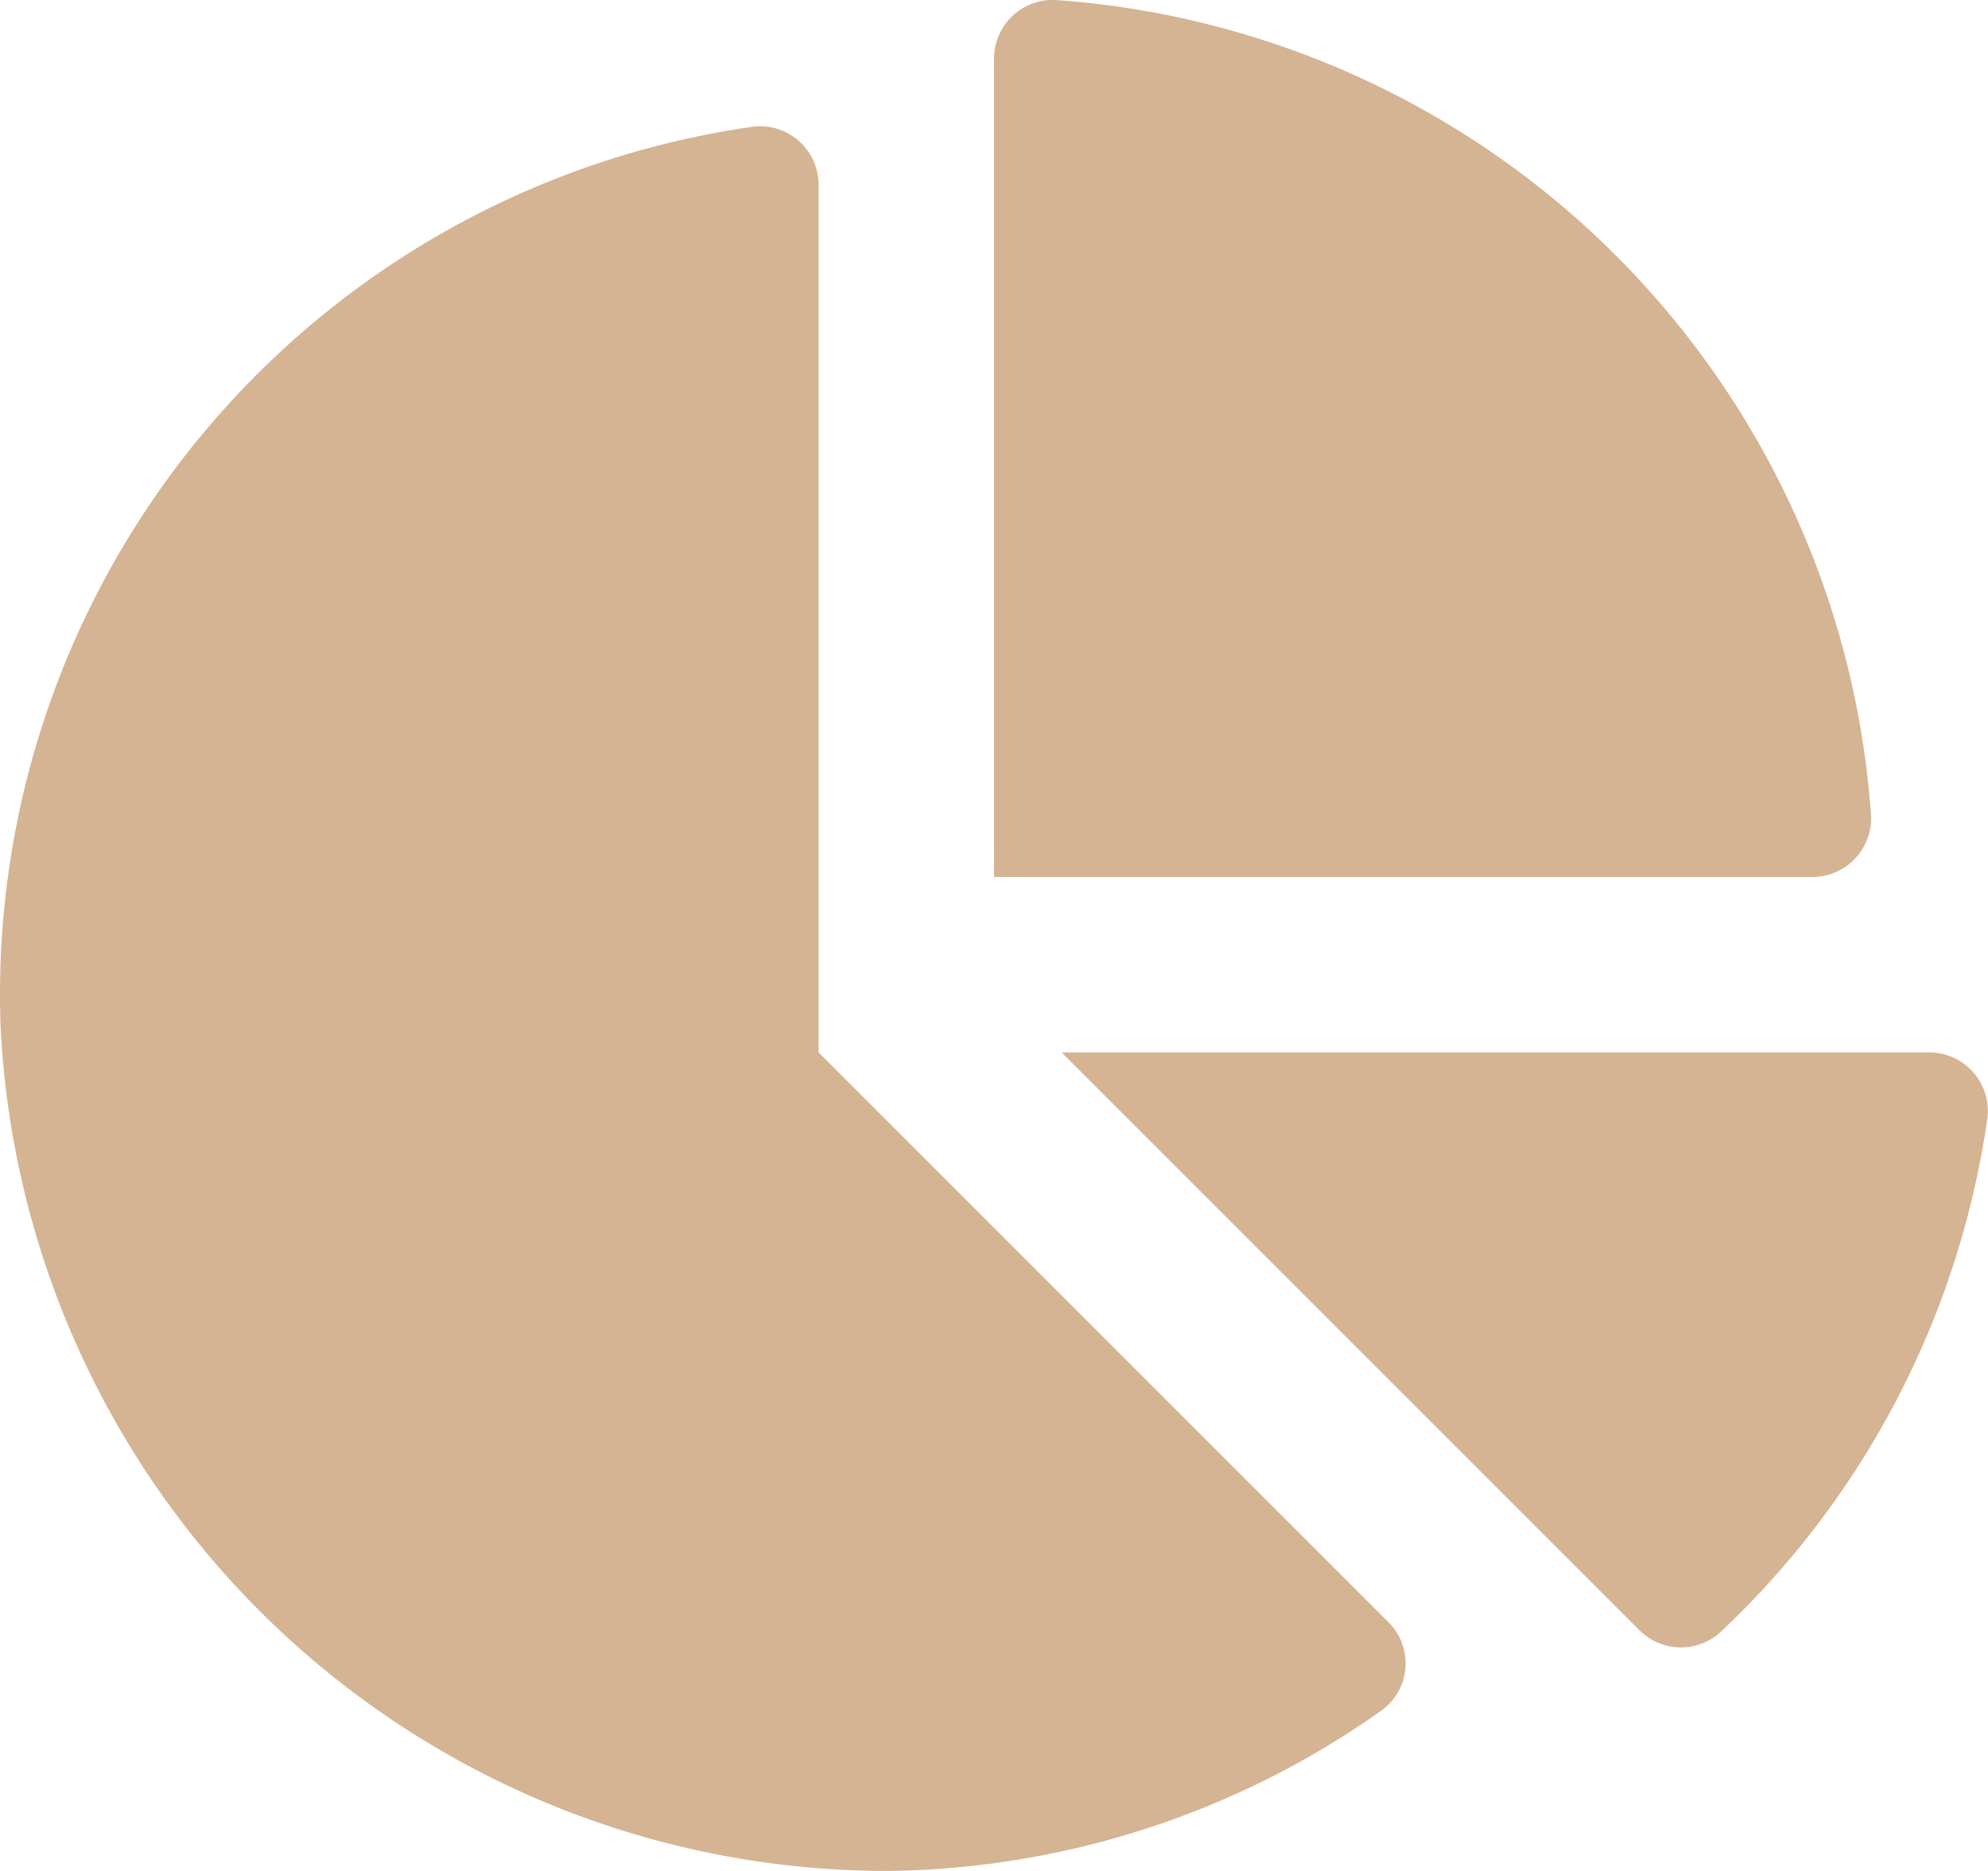 <svg xmlns="http://www.w3.org/2000/svg" width="38.25" height="36" viewBox="0 0 38.25 36">
  <path id="Icon_awesome-chart-pie" data-name="Icon awesome-chart-pie" d="M37.11,20.25H20.426L31.537,31.361a1.128,1.128,0,0,0,1.56.048,16.84,16.84,0,0,0,5.142-9.9A1.127,1.127,0,0,0,37.11,20.25ZM36,15.694A16.915,16.915,0,0,0,20.306,0a1.131,1.131,0,0,0-1.181,1.139V16.875H34.859A1.131,1.131,0,0,0,36,15.694ZM15.75,20.25V3.566A1.127,1.127,0,0,0,14.5,2.436,16.863,16.863,0,0,0,.01,19.714,17.083,17.083,0,0,0,17.088,36a16.744,16.744,0,0,0,9.51-3.1,1.117,1.117,0,0,0,.11-1.693Z" transform="translate(0 0)" fill="#d5b493"/>
</svg>
